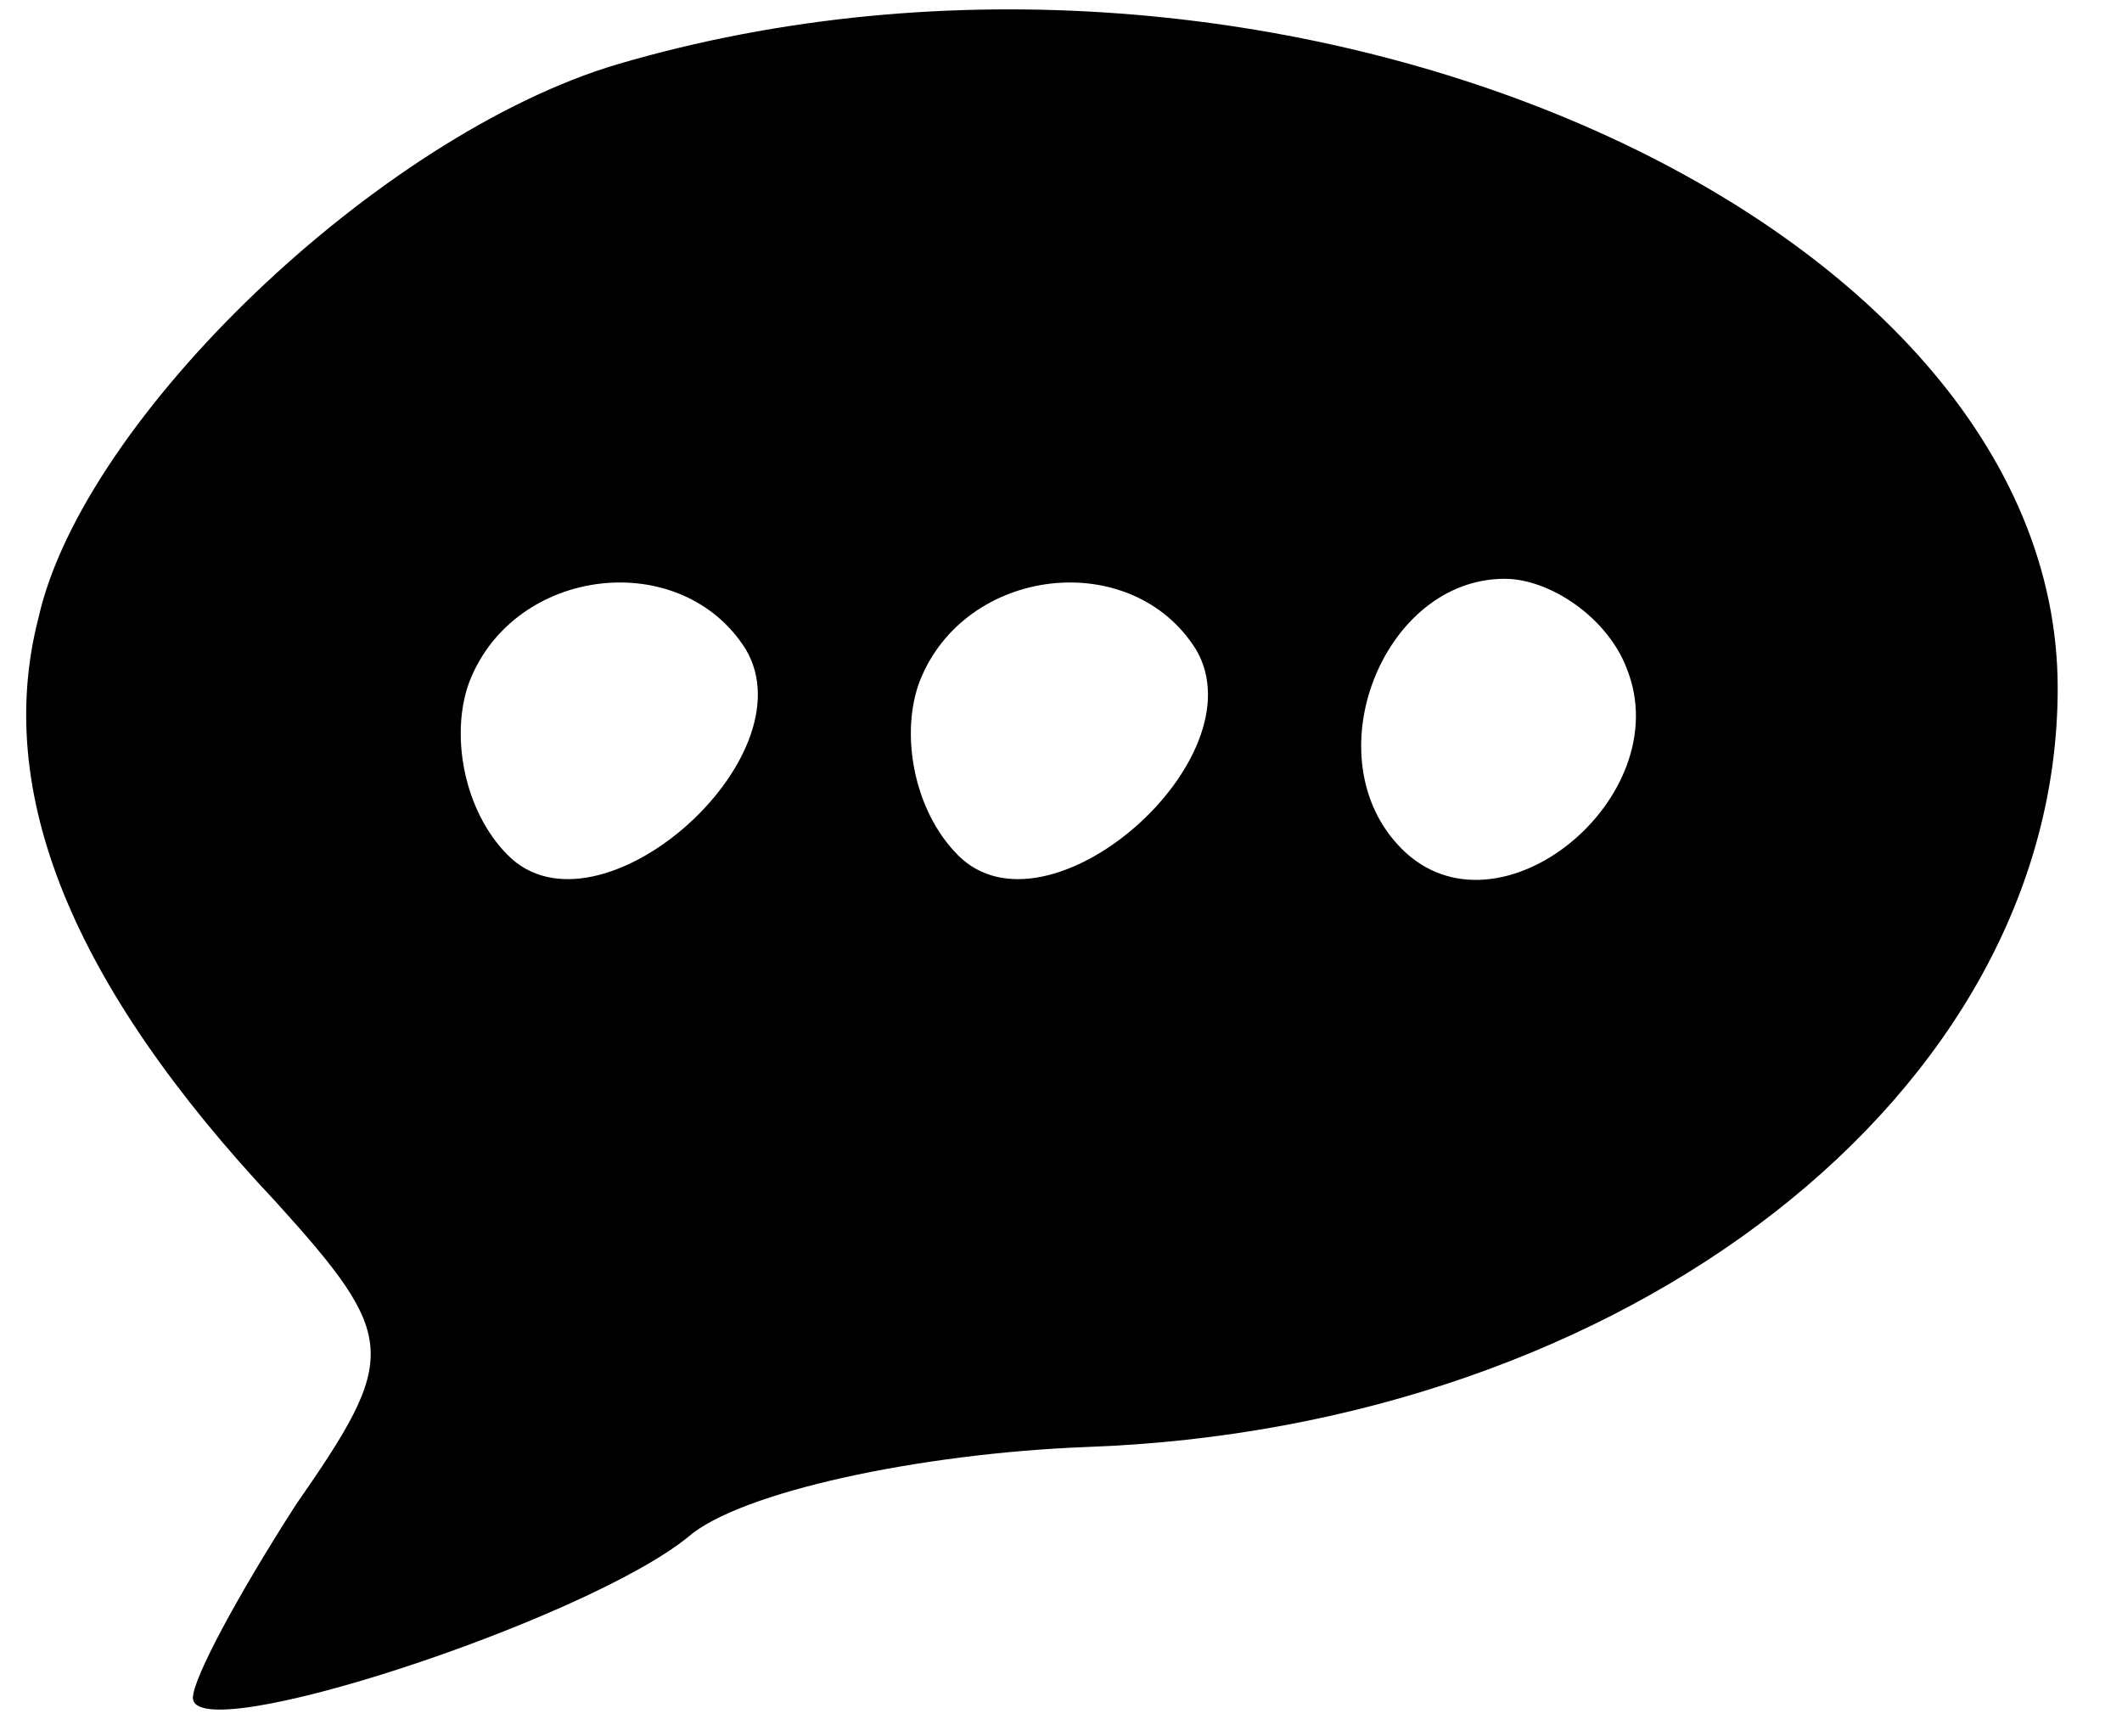 <?xml version="1.0" standalone="no"?>
<!DOCTYPE svg PUBLIC "-//W3C//DTD SVG 20010904//EN"
 "http://www.w3.org/TR/2001/REC-SVG-20010904/DTD/svg10.dtd">
<svg version="1.0" xmlns="http://www.w3.org/2000/svg"
 width="33pt" height="27pt" viewBox="0 0 33 27"
 preserveAspectRatio="xMidYMid meet">

<g transform="translate(0,27) scale(0.1,-0.1)"
fill="#000000" stroke="none">
<path d="M96 260 c-37 -11 -83 -55 -90 -86 -7 -27 5 -57 37 -91 19 -21 19 -24
3 -47 -9 -14 -16 -27 -16 -30 0 -8 61 12 77 25 8 7 36 13 62 14 84 3 151 55
151 118 0 74 -122 127 -224 97z m20 -91 c10 -17 -23 -46 -37 -32 -7 7 -9 19
-6 27 7 18 33 21 43 5z m70 0 c10 -17 -23 -46 -37 -32 -7 7 -9 19 -6 27 7 18
33 21 43 5z m67 -3 c8 -20 -20 -43 -35 -28 -14 14 -3 42 16 42 7 0 16 -6 19
-14z"/>
</g>
</svg>
